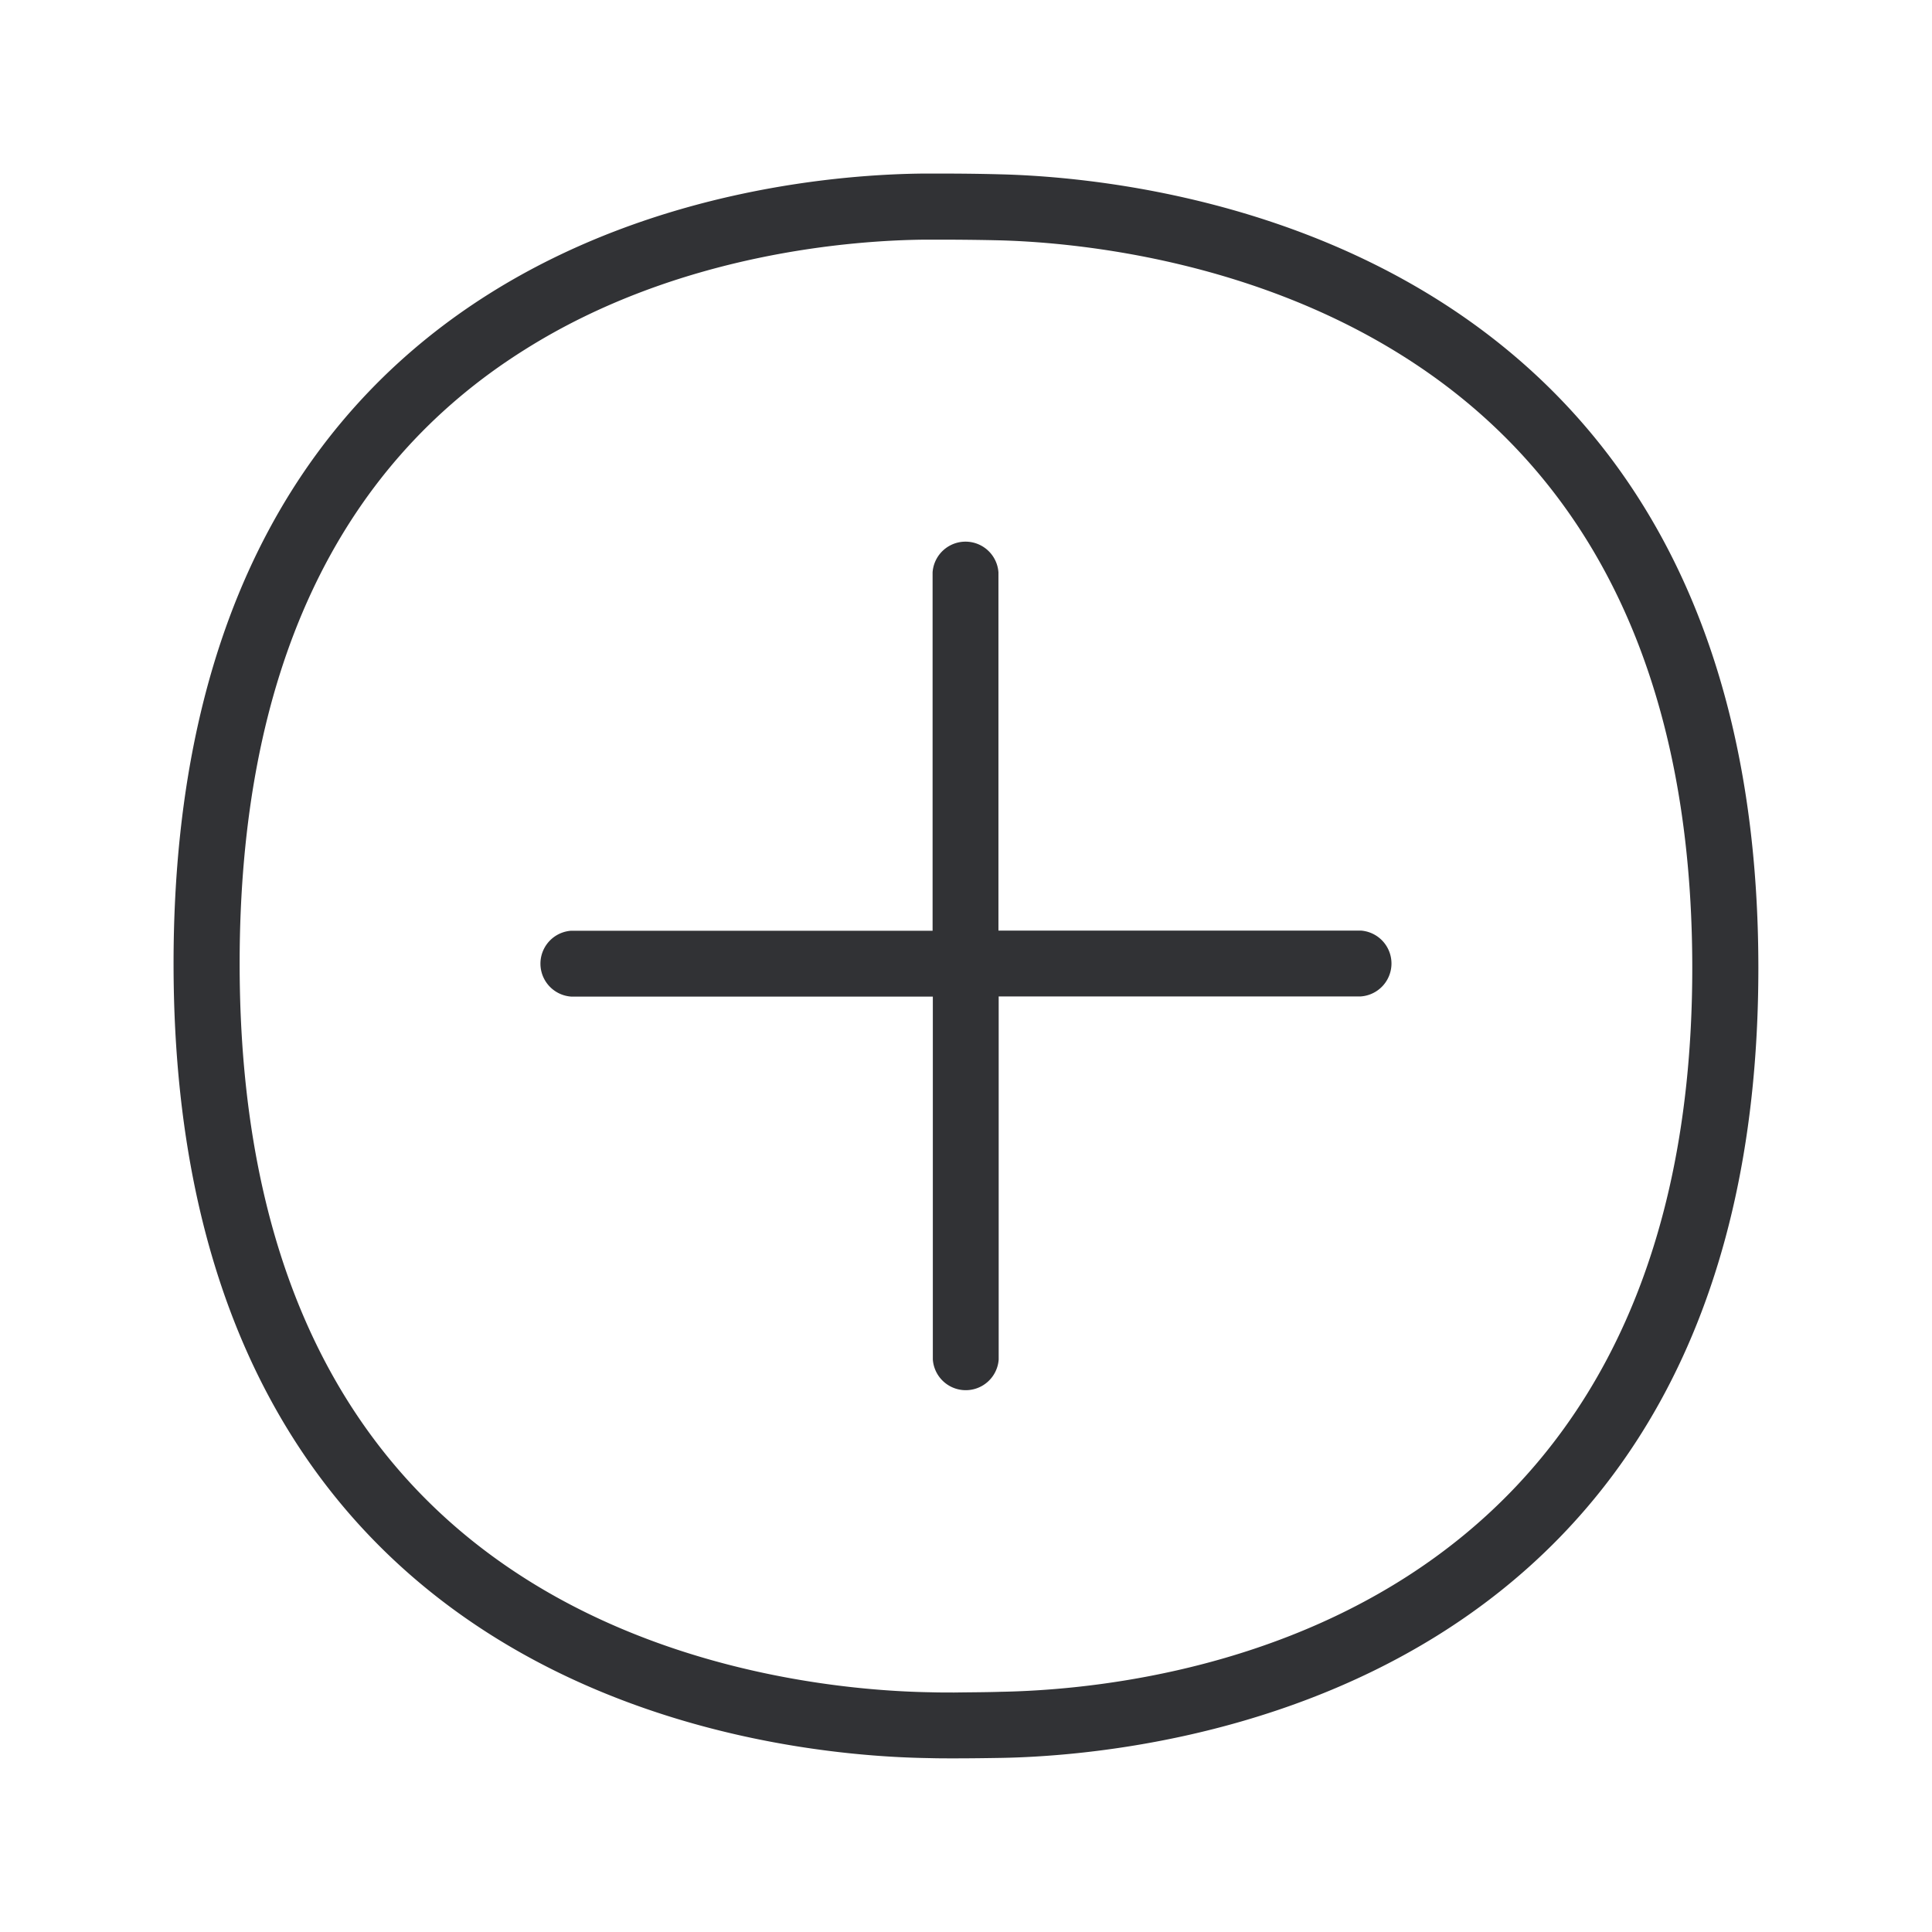 <svg width="24" height="24" viewBox="0 0 24 24" xmlns="http://www.w3.org/2000/svg"><path d="M16.904 11.56a.41.41 0 010 .818h-4.498v4.51a.41.41 0 01-.818 0V12.38H7.095a.41.41 0 010-.818h4.49V7.11a.41.41 0 01.818 0v4.45h4.501zm-4.47 9.456c2.014-.036 8.588-.795 8.588-8.991 0-3.55-1.216-6.112-3.608-7.611-1.955-1.227-4.163-1.409-5.022-1.429-.219-.005-.471-.008-.715-.008h-.187c-.855.008-3.048.154-4.972 1.367-2.353 1.476-3.541 4.042-3.541 7.625 0 3.585 1.199 6.162 3.571 7.655 1.944 1.224 4.152 1.384 5.012 1.398.098.003.196.003.294.003.201-.003.403-.003.58-.009zm-.026-18.851c1.928.044 9.435.806 9.435 9.86 0 9.072-7.513 9.776-9.393 9.812-.179.003-.389.006-.596.006-.101 0-.205 0-.306-.003-1.977-.028-9.392-.743-9.392-9.871 0-9.118 7.348-9.796 9.322-9.813h.196c.253 0 .51.003.734.009z" fill="#313235" fill-rule="nonzero"/></svg>